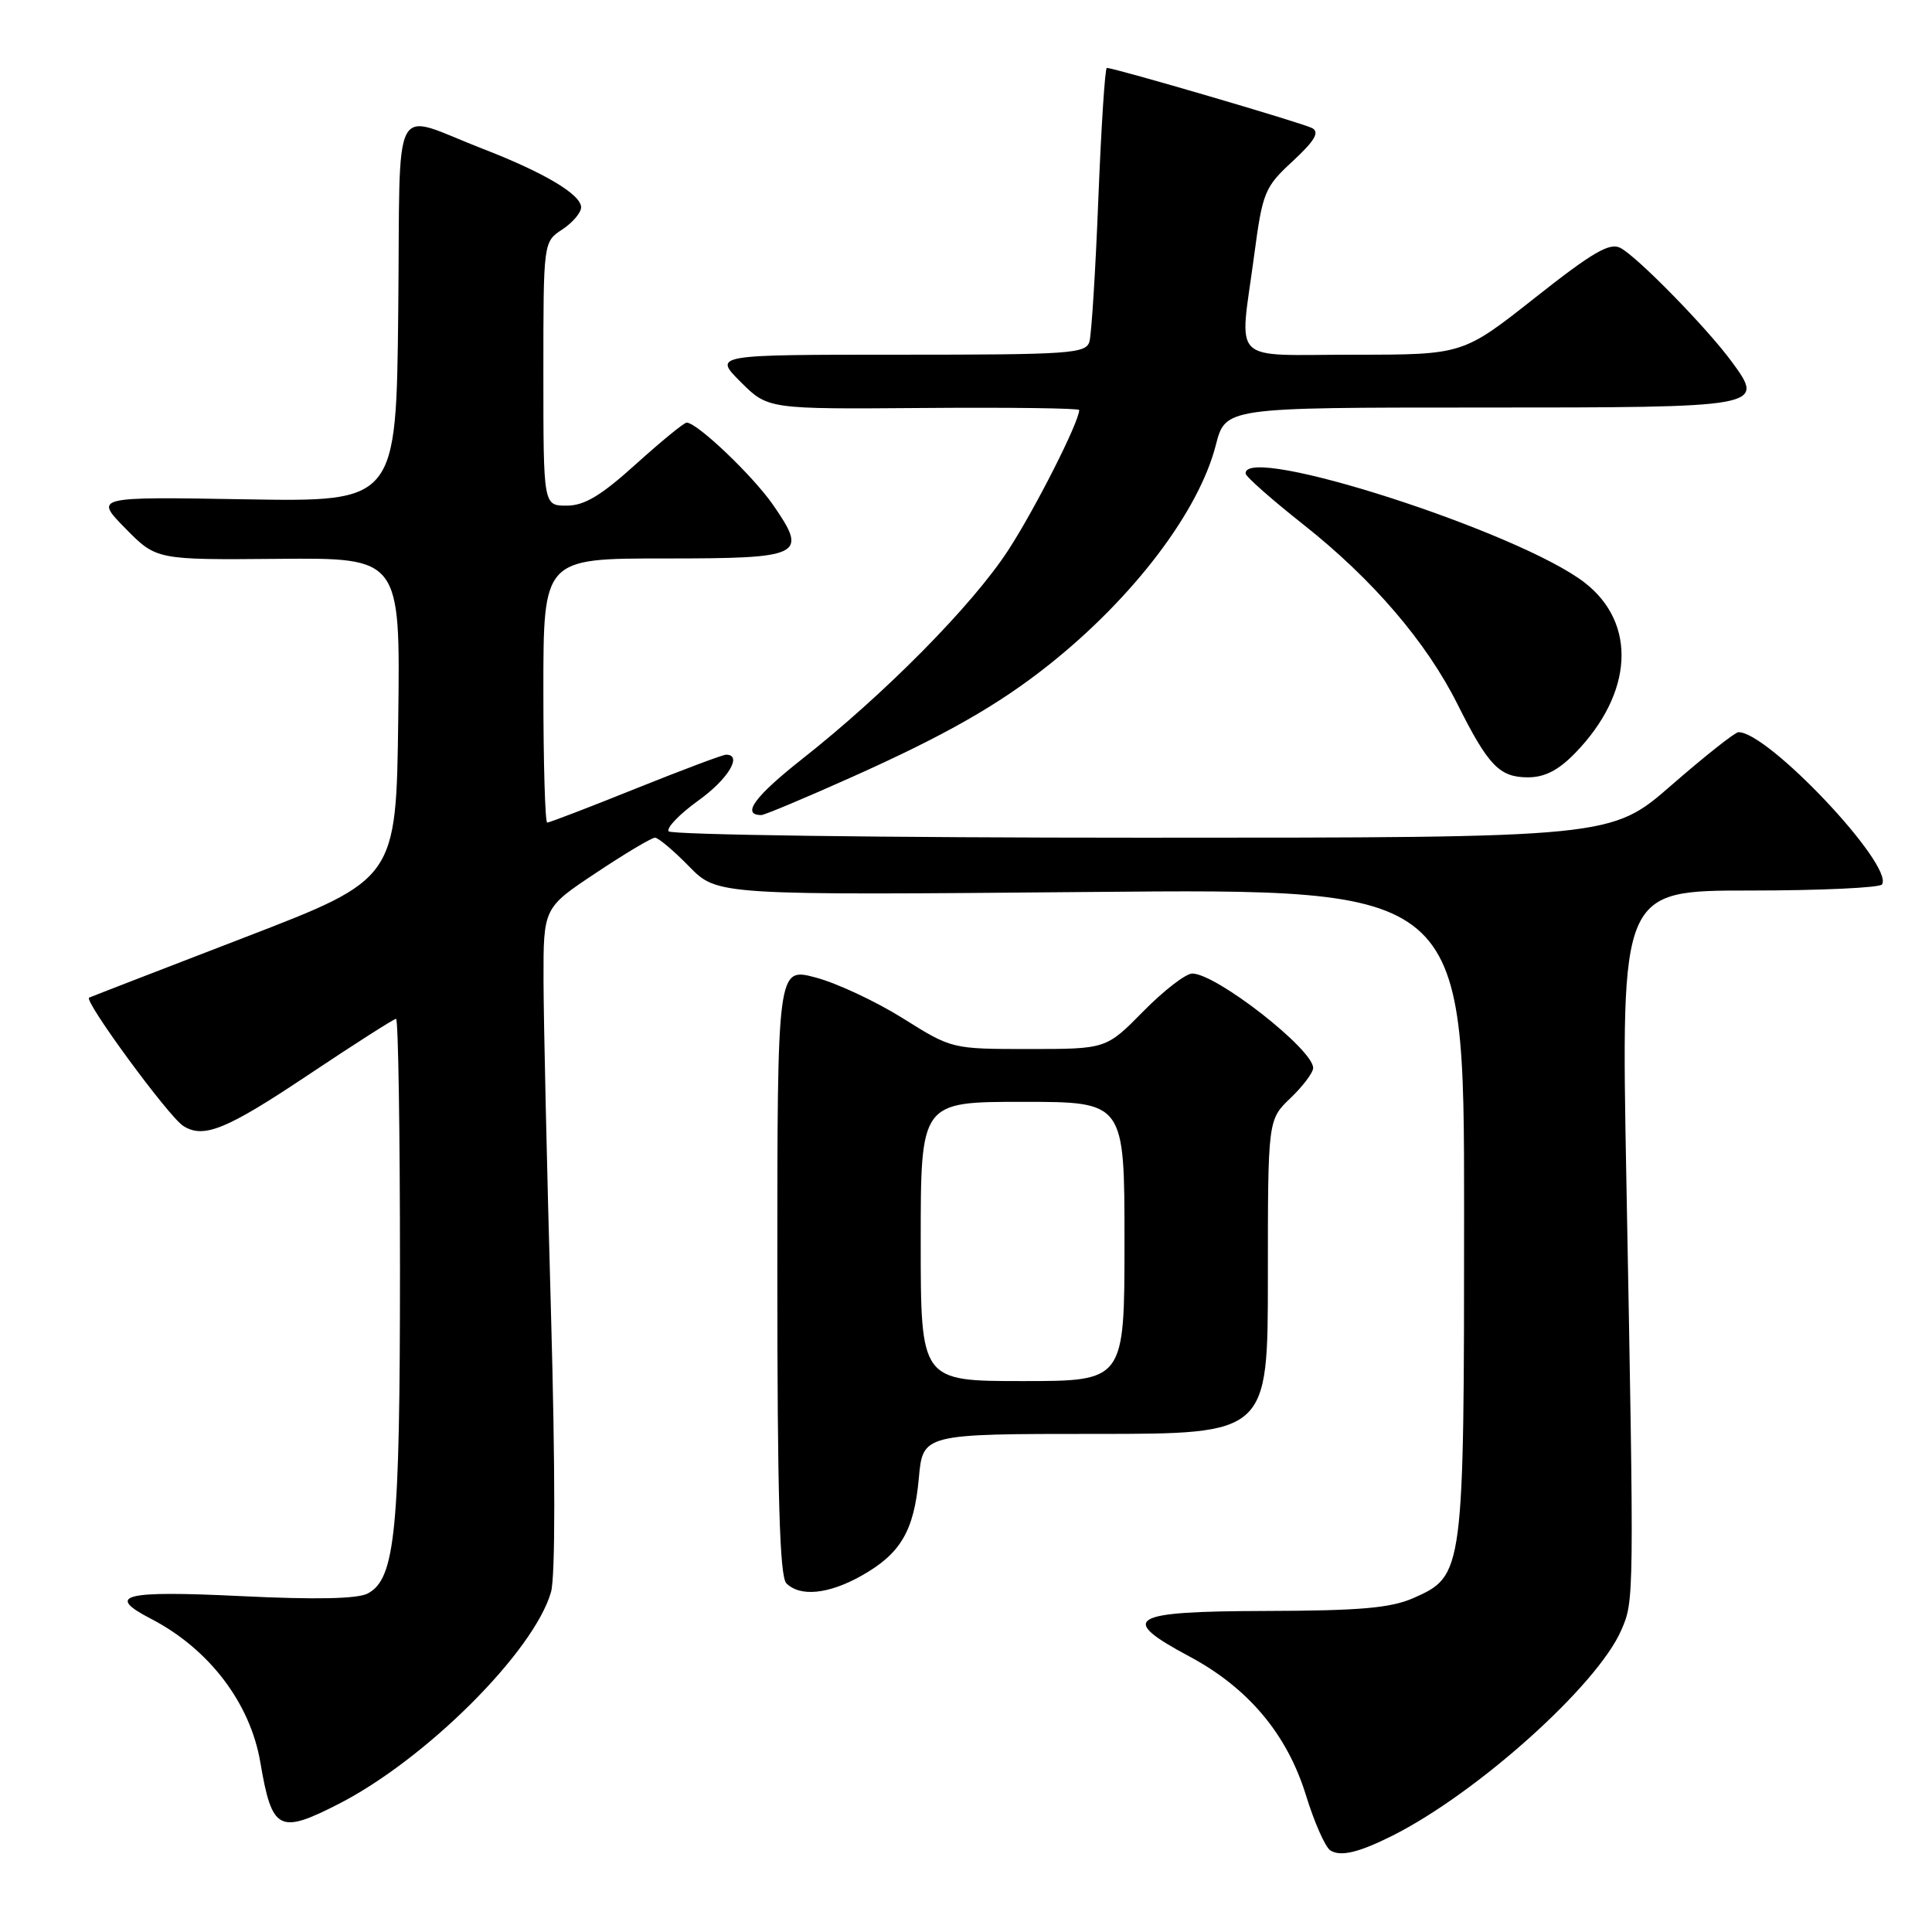 <?xml version="1.0" encoding="UTF-8" standalone="no"?>
<!DOCTYPE svg PUBLIC "-//W3C//DTD SVG 1.1//EN" "http://www.w3.org/Graphics/SVG/1.1/DTD/svg11.dtd" >
<svg xmlns="http://www.w3.org/2000/svg" xmlns:xlink="http://www.w3.org/1999/xlink" version="1.1" viewBox="0 0 256 256">
 <g >
 <path fill="currentColor"
d=" M 184.50 243.24 C 195.75 237.59 211.67 223.30 214.83 216.00 C 216.54 212.05 216.54 212.25 215.50 156.25 C 214.79 118.00 214.79 118.00 231.83 118.00 C 241.21 118.00 249.11 117.63 249.38 117.19 C 250.96 114.64 234.21 96.91 230.34 97.02 C 229.88 97.04 225.90 100.19 221.50 104.02 C 213.50 111.00 213.50 111.00 151.31 111.00 C 117.10 111.00 88.88 110.62 88.59 110.15 C 88.30 109.68 90.07 107.85 92.53 106.08 C 96.48 103.25 98.44 100.00 96.21 100.00 C 95.77 100.00 90.38 102.03 84.22 104.50 C 78.06 106.98 72.79 109.00 72.51 109.00 C 72.23 109.00 72.00 101.12 72.00 91.50 C 72.00 74.00 72.00 74.00 88.03 74.00 C 106.40 74.00 107.11 73.65 102.42 66.88 C 99.73 63.01 92.37 56.00 90.99 56.00 C 90.63 56.00 87.61 58.48 84.26 61.50 C 79.65 65.67 77.44 67.00 75.09 67.00 C 72.00 67.00 72.00 67.00 72.00 49.52 C 72.00 32.05 72.00 32.05 74.50 30.41 C 75.87 29.51 77.00 28.18 77.00 27.47 C 77.00 25.78 72.14 22.88 64.00 19.73 C 51.63 14.95 53.07 12.20 52.77 41.19 C 52.50 66.50 52.50 66.50 32.50 66.16 C 12.50 65.82 12.50 65.82 16.61 70.01 C 20.72 74.19 20.72 74.19 36.88 74.05 C 53.04 73.91 53.04 73.91 52.77 95.20 C 52.50 116.48 52.50 116.48 32.50 124.18 C 21.50 128.42 12.19 132.02 11.81 132.19 C 11.03 132.54 22.35 147.97 24.28 149.19 C 26.98 150.91 29.99 149.68 40.74 142.50 C 46.91 138.38 52.19 135.00 52.48 135.00 C 52.77 135.00 53.00 149.88 53.00 168.06 C 53.00 202.90 52.38 209.19 48.74 211.14 C 47.39 211.86 41.88 211.98 31.87 211.49 C 16.34 210.74 13.92 211.35 19.99 214.49 C 27.70 218.48 33.17 225.66 34.50 233.55 C 36.04 242.58 36.96 243.07 44.80 239.07 C 56.39 233.17 70.75 218.85 73.01 210.96 C 73.59 208.94 73.59 194.76 73.00 173.60 C 72.47 154.84 72.03 135.18 72.02 129.90 C 72.00 120.29 72.00 120.29 78.99 115.65 C 82.83 113.09 86.34 111.00 86.79 111.00 C 87.23 111.00 89.27 112.72 91.32 114.82 C 95.05 118.63 95.05 118.63 144.52 118.19 C 194.00 117.74 194.00 117.74 194.00 160.40 C 194.00 208.52 193.96 208.79 187.29 211.75 C 184.28 213.07 180.24 213.43 167.75 213.46 C 149.58 213.51 148.08 214.40 157.62 219.50 C 165.40 223.66 170.54 229.78 173.04 237.86 C 174.15 241.47 175.61 244.77 176.28 245.19 C 177.64 246.05 180.05 245.47 184.50 243.24 Z  M 114.12 208.81 C 119.34 205.88 121.11 202.88 121.75 195.87 C 122.28 190.00 122.28 190.00 145.14 190.00 C 168.00 190.00 168.00 190.00 168.00 169.19 C 168.00 148.37 168.00 148.37 171.00 145.50 C 172.65 143.92 174.00 142.12 174.00 141.51 C 174.00 139.04 161.15 129.00 157.98 129.00 C 157.12 129.00 154.21 131.25 151.50 134.00 C 146.58 139.00 146.58 139.00 136.35 139.00 C 126.12 139.00 126.12 139.00 119.62 134.92 C 116.04 132.68 110.84 130.25 108.06 129.52 C 103.00 128.18 103.00 128.18 103.00 168.39 C 103.00 198.33 103.31 208.91 104.20 209.80 C 106.02 211.62 109.79 211.24 114.12 208.81 Z  M 112.80 103.00 C 125.23 97.44 132.30 93.41 139.00 88.08 C 150.18 79.19 158.85 67.78 161.10 58.98 C 162.38 54.00 162.38 54.00 196.07 54.00 C 233.79 54.00 233.90 53.98 229.46 47.92 C 226.20 43.48 217.01 34.07 214.73 32.86 C 213.31 32.09 211.06 33.40 203.40 39.45 C 193.84 47.00 193.84 47.00 179.42 47.00 C 162.73 47.00 164.23 48.49 166.18 33.86 C 167.30 25.44 167.56 24.80 171.30 21.35 C 174.22 18.64 174.88 17.52 173.86 16.97 C 172.63 16.31 147.69 9.00 146.66 9.00 C 146.42 9.00 145.92 16.76 145.54 26.25 C 145.17 35.74 144.63 44.29 144.36 45.25 C 143.91 46.86 141.83 47.00 119.20 47.00 C 94.53 47.00 94.53 47.00 98.14 50.61 C 101.76 54.22 101.76 54.22 122.38 54.06 C 133.72 53.97 143.00 54.09 143.00 54.33 C 143.00 55.90 137.14 67.47 133.58 72.93 C 128.82 80.23 117.29 91.90 106.28 100.58 C 99.99 105.54 98.19 108.00 100.88 108.00 C 101.29 108.00 106.66 105.75 112.80 103.00 Z  M 208.75 99.75 C 216.41 91.84 216.92 82.61 210.00 77.22 C 201.38 70.50 164.77 58.71 165.05 62.75 C 165.08 63.16 168.52 66.20 172.70 69.50 C 181.88 76.76 189.00 85.06 193.14 93.34 C 197.21 101.46 198.69 103.00 202.46 103.00 C 204.70 103.00 206.51 102.06 208.75 99.75 Z  M 122.00 164.50 C 122.00 146.00 122.00 146.00 135.50 146.00 C 149.00 146.00 149.00 146.00 149.00 164.50 C 149.00 183.00 149.00 183.00 135.50 183.00 C 122.00 183.00 122.00 183.00 122.00 164.50 Z "/>
</g>
</svg>